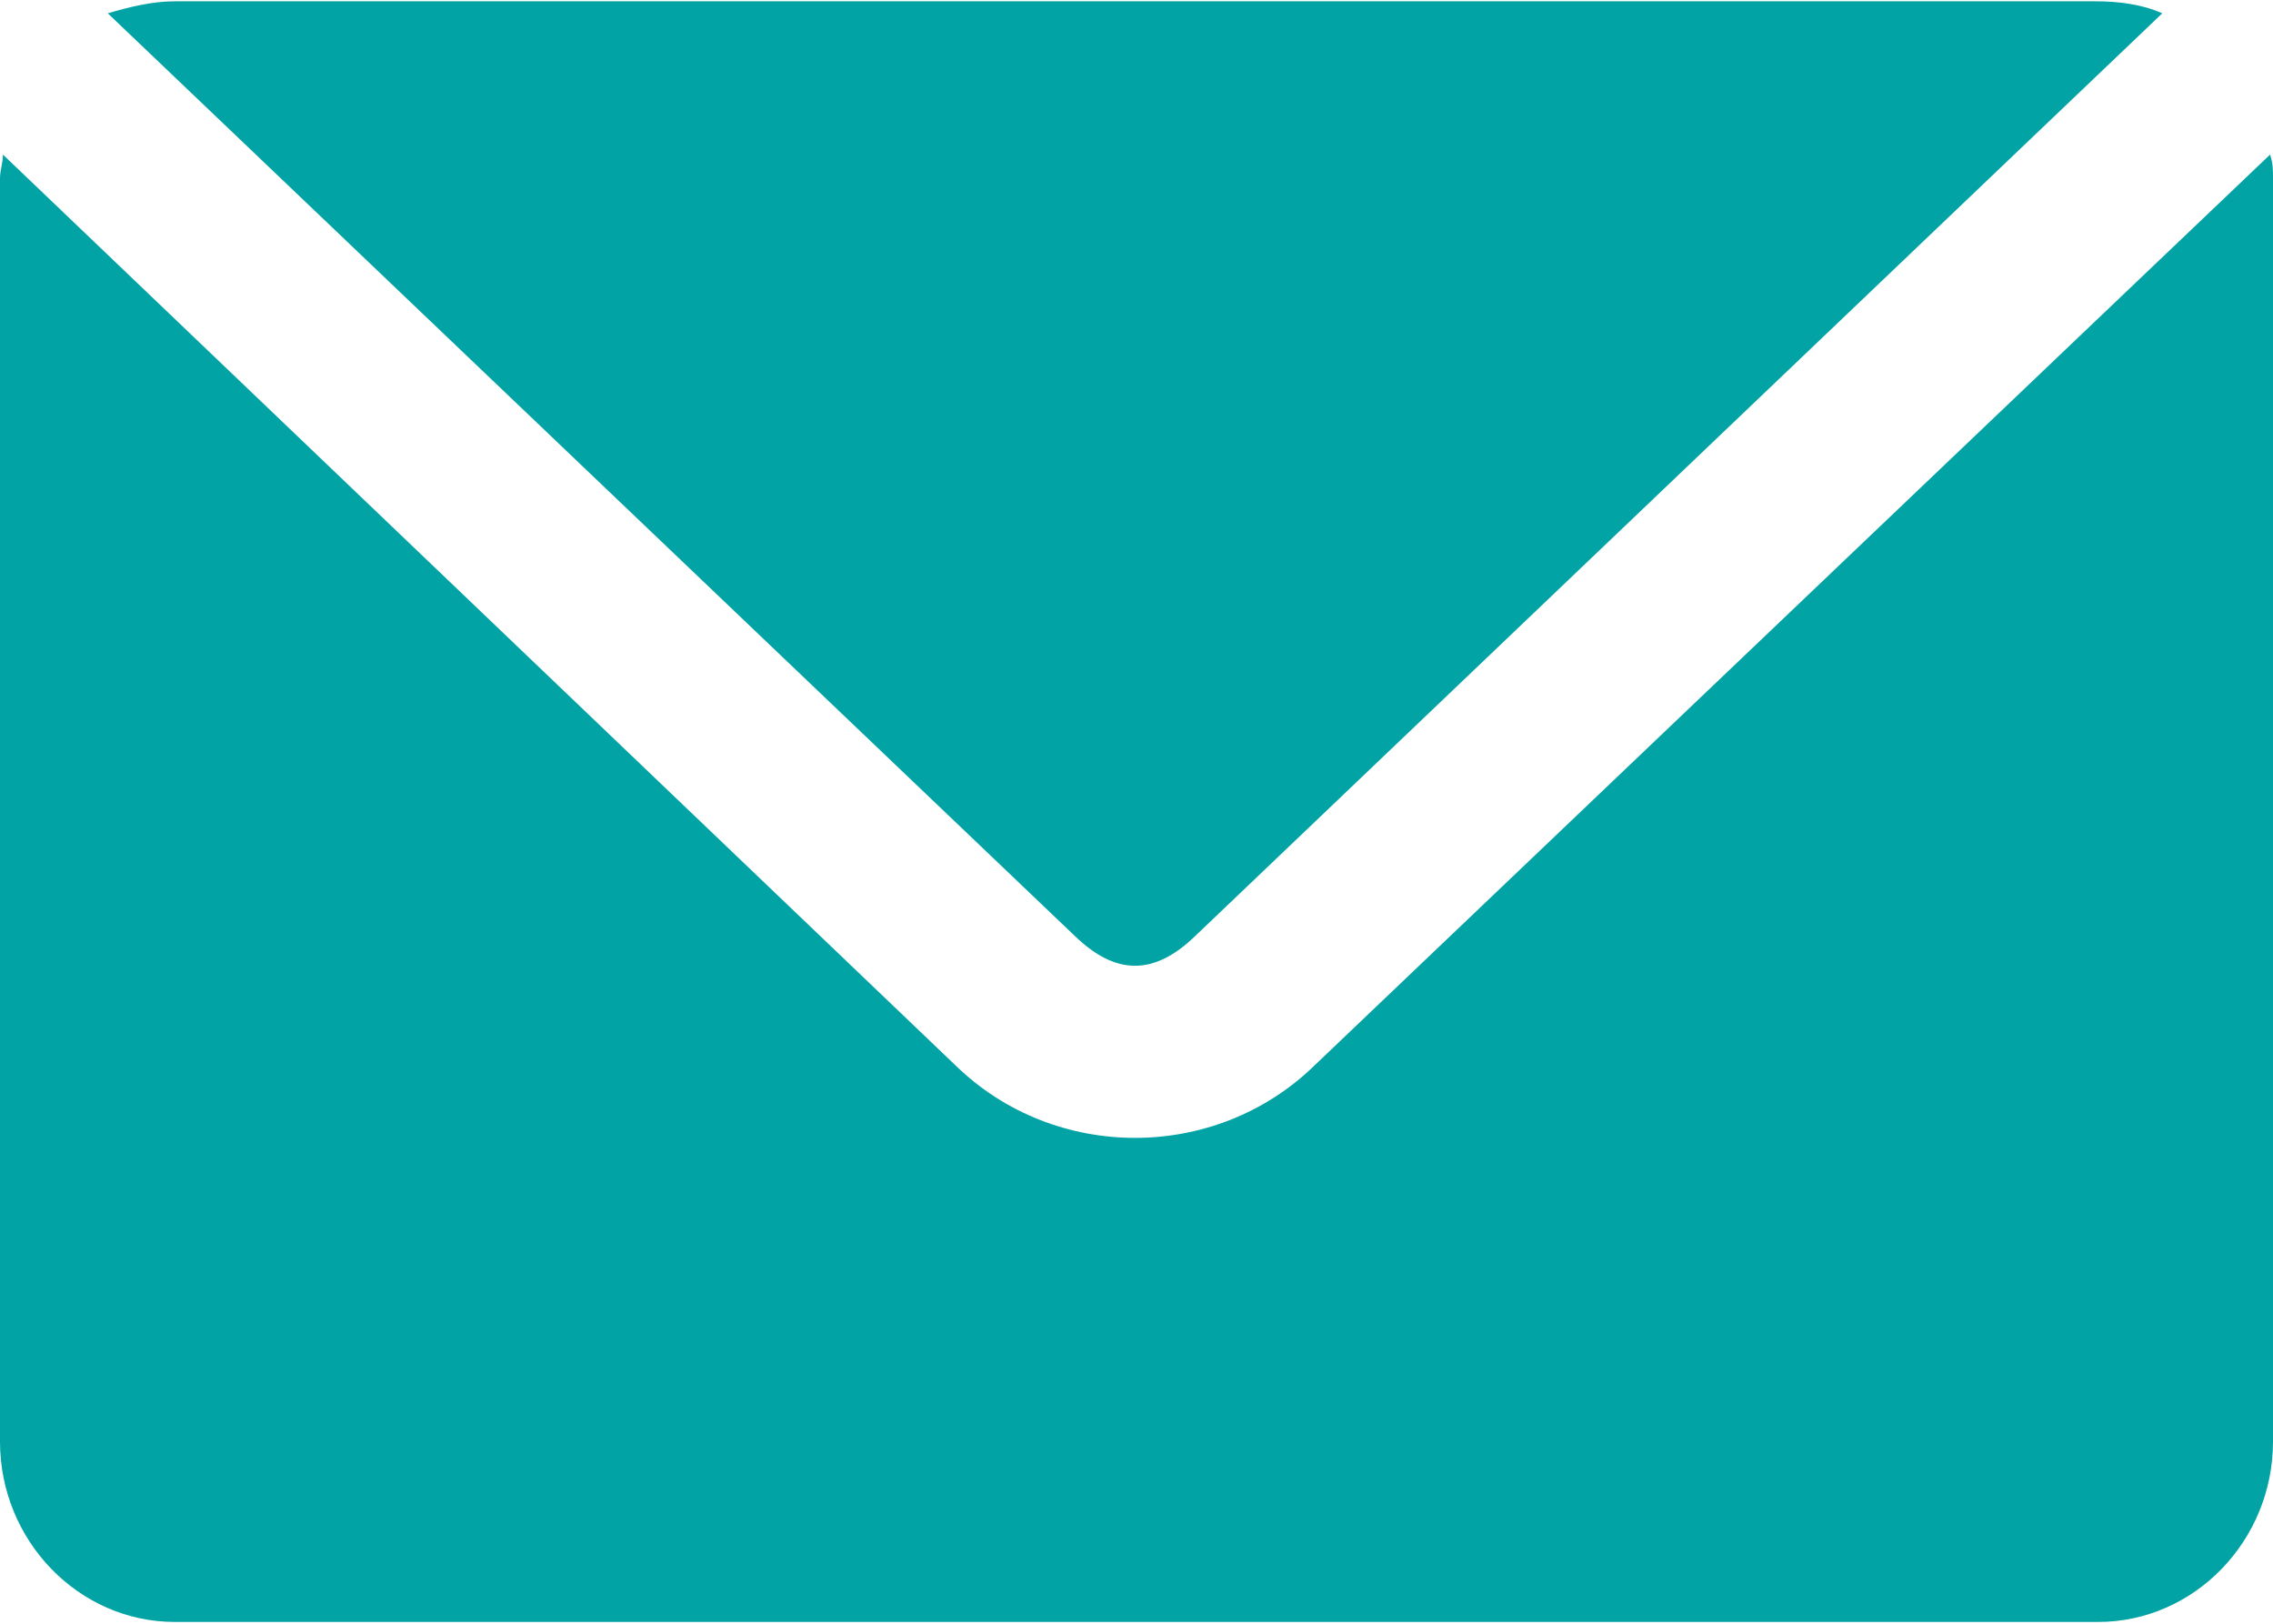 <svg width="14" height="10" viewBox="0 0 14 10" fill="none" xmlns="http://www.w3.org/2000/svg">
<path d="M1.077 0.008C0.933 0.008 0.79 0.045 0.664 0.082L6.623 5.767C6.874 6.008 7.108 6.008 7.359 5.767L13.318 0.082C13.192 0.026 13.049 0.008 12.905 0.008H1.077ZM0.018 0.952C0.018 1.008 0 1.045 0 1.1V8.878C0 9.489 0.485 9.989 1.077 9.989H12.923C13.515 9.989 14 9.489 14 8.878V1.1C14 1.045 14 1.008 13.982 0.952L8.095 6.563C7.485 7.156 6.497 7.156 5.887 6.563L0.018 0.952Z" fill="#01A3A4"/>
</svg>

